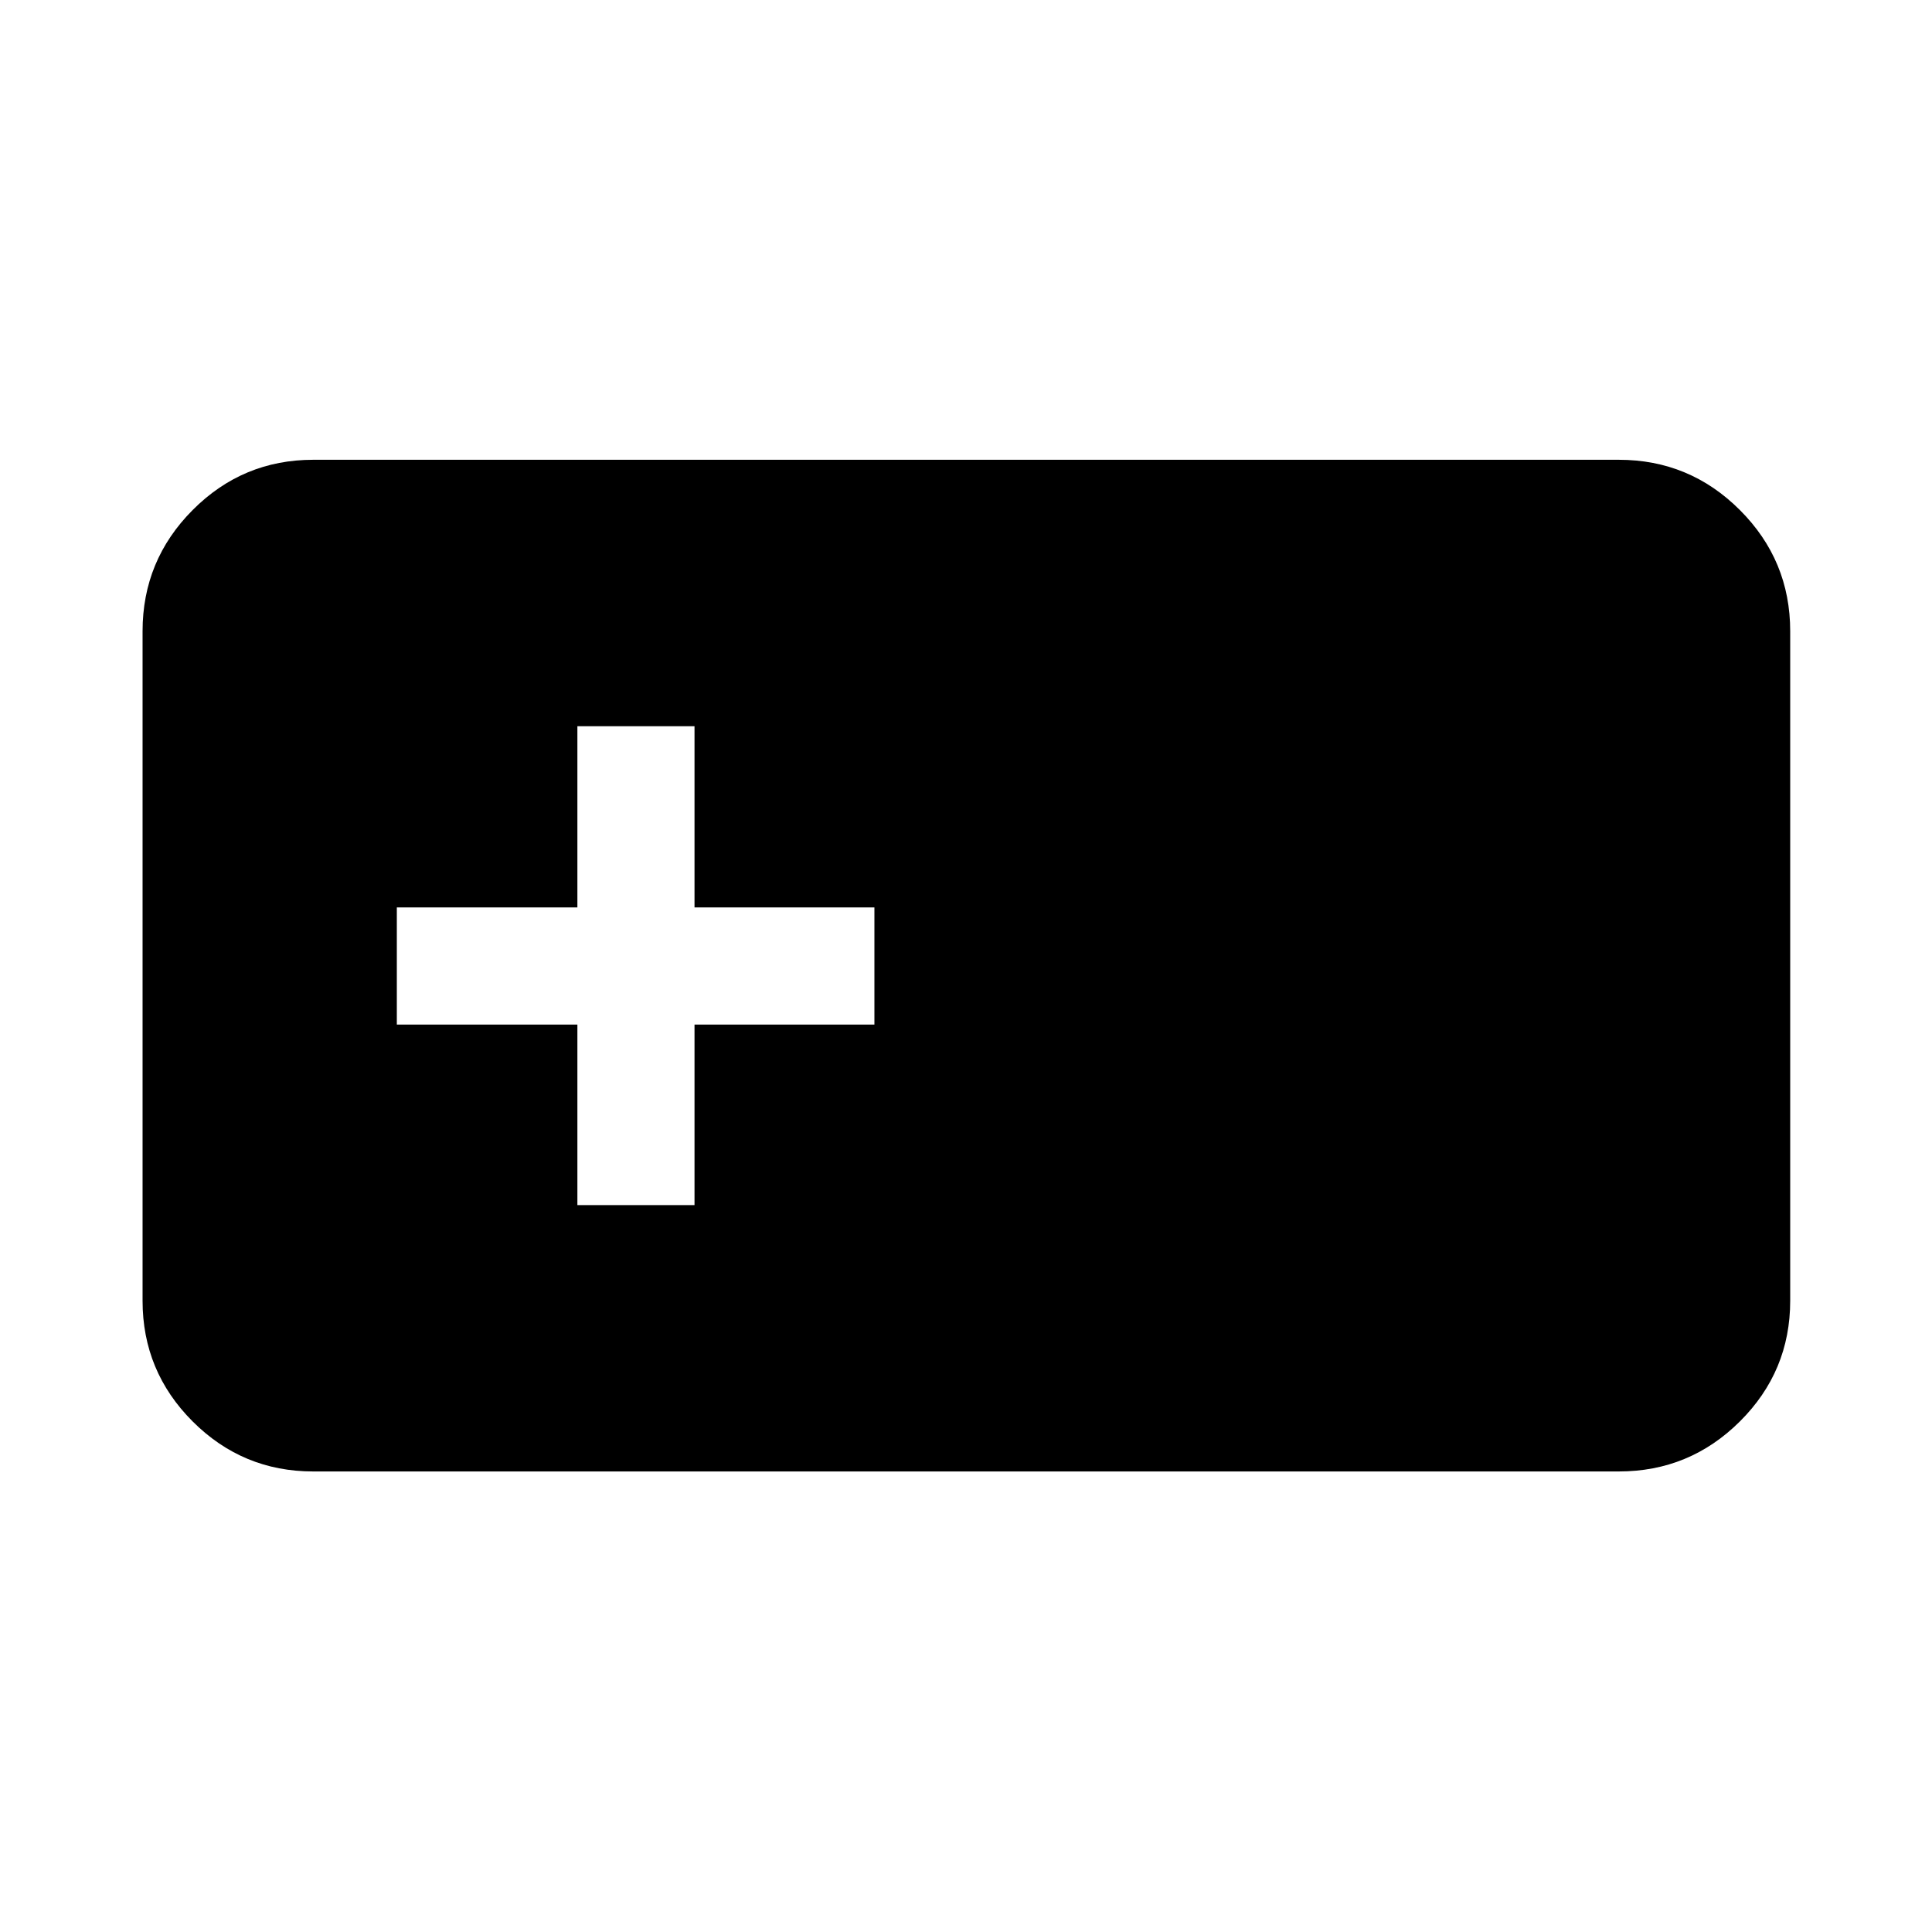 <svg xmlns="http://www.w3.org/2000/svg" height="40" viewBox="0 -960 960 960" width="40"><path d="M155.65-228.84q-35.06 0-59.94-24.87-24.87-24.88-24.87-59.94v-332.7q0-35.22 24.87-60.2 24.88-24.99 59.94-24.99h648.7q35.22 0 60.2 24.99 24.99 24.98 24.99 60.2v332.7q0 35.06-24.99 59.94-24.98 24.87-60.2 24.87h-648.7ZM286.9-361.18h58.2v-89.72h89.39v-58.2H345.1v-90.05h-58.2v90.05h-89.72v58.2h89.72v89.72Z"/></svg>